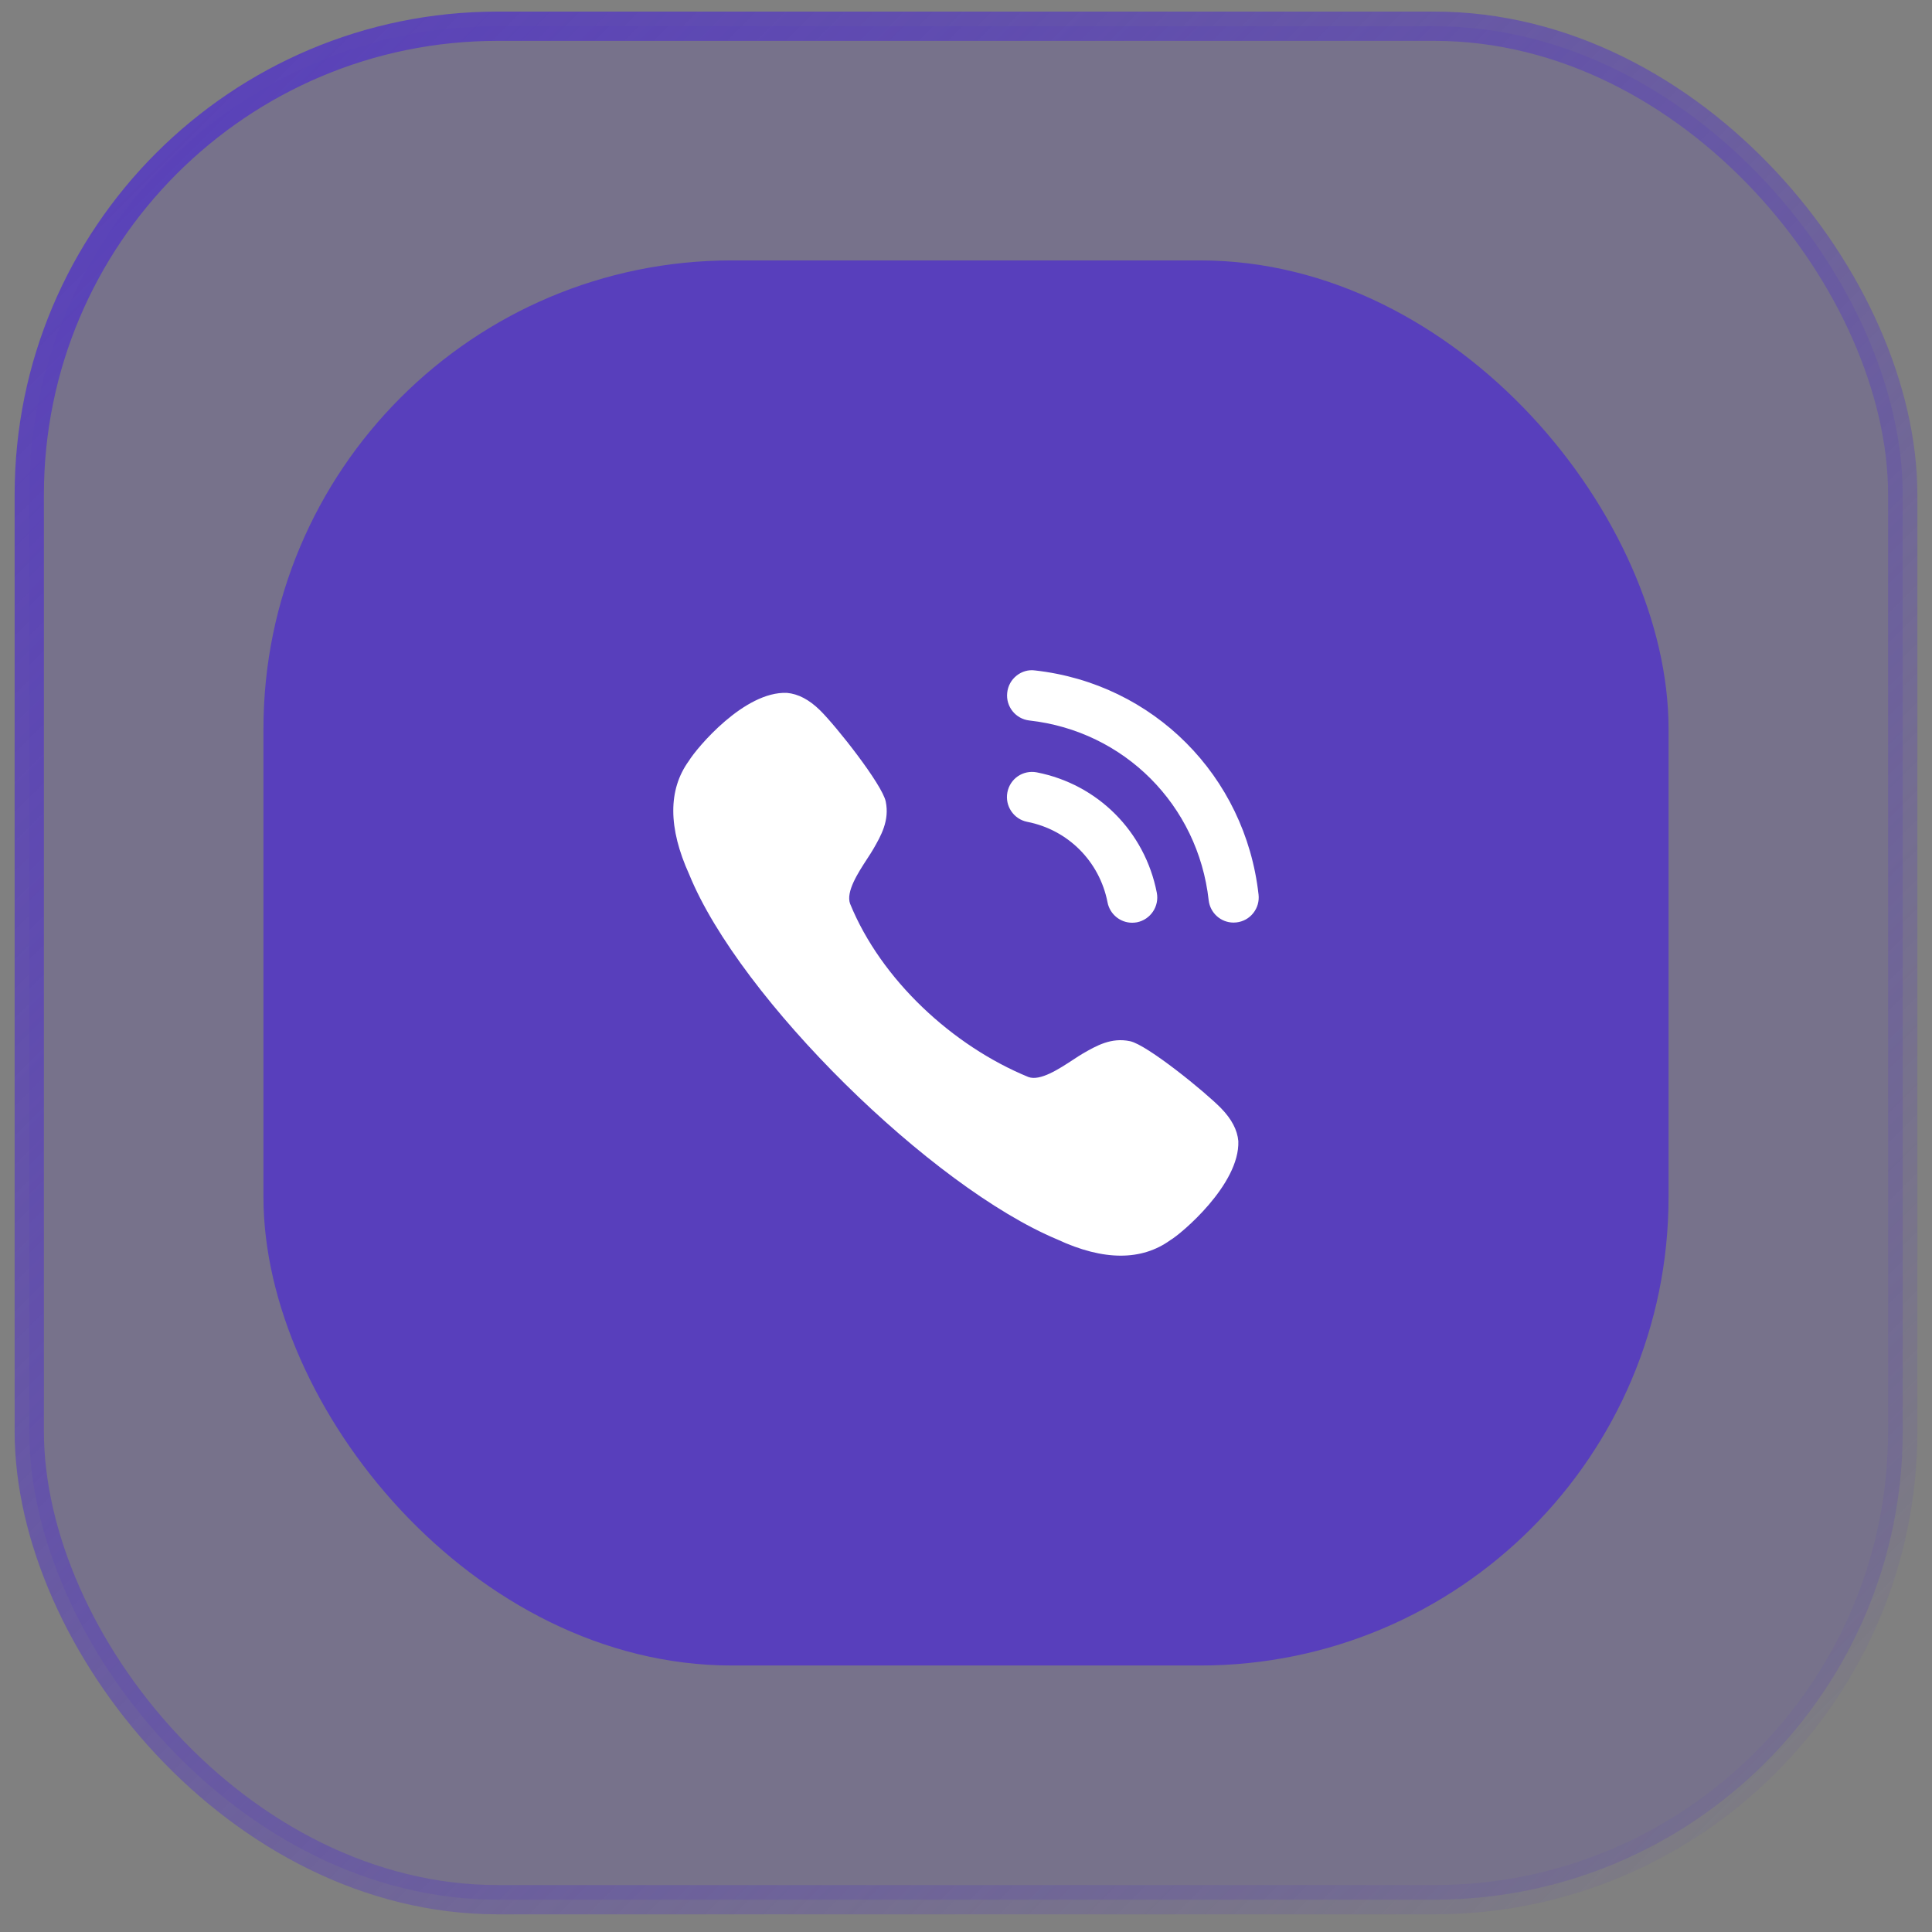 <svg width="66" height="66" viewBox="0 0 66 66" fill="none" xmlns="http://www.w3.org/2000/svg">
<rect x="0" y="0" width="66" height="66" fill="#808080" stroke="none"/>
<rect x="1" y="0.896" width="64" height="64" rx="16" fill="#583FBC" fill-opacity="0.2" stroke="url(#paint0_linear_763_336)"/>
<rect x="9" y="8.896" width="48" height="48" rx="16" fill="#583FBC"/>
<path fill-rule="evenodd" clip-rule="evenodd" d="M35.356 22.903C35.133 22.872 34.909 22.937 34.73 23.079C34.547 23.223 34.433 23.431 34.408 23.664C34.355 24.135 34.695 24.56 35.165 24.613C38.406 24.975 40.926 27.5 41.29 30.752C41.339 31.188 41.705 31.517 42.141 31.517C42.174 31.517 42.206 31.515 42.239 31.511C42.467 31.485 42.67 31.373 42.813 31.193C42.956 31.013 43.02 30.789 42.994 30.56C42.54 26.503 39.4 23.354 35.356 22.903ZM35.418 26.385C34.942 26.297 34.505 26.601 34.414 27.066C34.324 27.531 34.628 27.984 35.091 28.075C36.486 28.347 37.562 29.426 37.835 30.825V30.826C37.913 31.229 38.267 31.522 38.676 31.522C38.73 31.522 38.785 31.517 38.841 31.507C39.304 31.414 39.609 30.961 39.518 30.496C39.111 28.406 37.502 26.792 35.418 26.385ZM37 35.986C37.452 35.726 37.962 35.432 38.605 35.569C39.187 35.691 41.173 37.303 41.717 37.862C42.073 38.228 42.272 38.605 42.303 38.983C42.356 40.465 40.343 42.157 39.976 42.368C39.489 42.719 38.922 42.895 38.286 42.895C37.636 42.895 36.911 42.711 36.12 42.342C31.83 40.551 25.276 34.127 23.543 29.869C22.824 28.285 22.819 26.977 23.531 25.995C23.814 25.534 25.433 23.609 26.882 23.67C27.267 23.703 27.642 23.901 28.009 24.26C28.565 24.805 30.137 26.797 30.258 27.381C30.392 28.031 30.098 28.547 29.836 29.001C29.78 29.099 29.705 29.214 29.622 29.341C29.309 29.822 28.893 30.463 29.04 30.872C30.097 33.466 32.538 35.729 35.133 36.793C35.534 36.939 36.175 36.519 36.654 36.205C36.779 36.123 36.893 36.048 36.989 35.992L37 35.986Z" fill="white"/>
<defs>
<linearGradient id="paint0_linear_763_336" x1="1" y1="0.896" x2="65" y2="64.895" gradientUnits="userSpaceOnUse">
<stop stop-color="#583FBC"/>
<stop offset="1" stop-color="#583FBC" stop-opacity="0"/>
</linearGradient>
</defs>
</svg>
